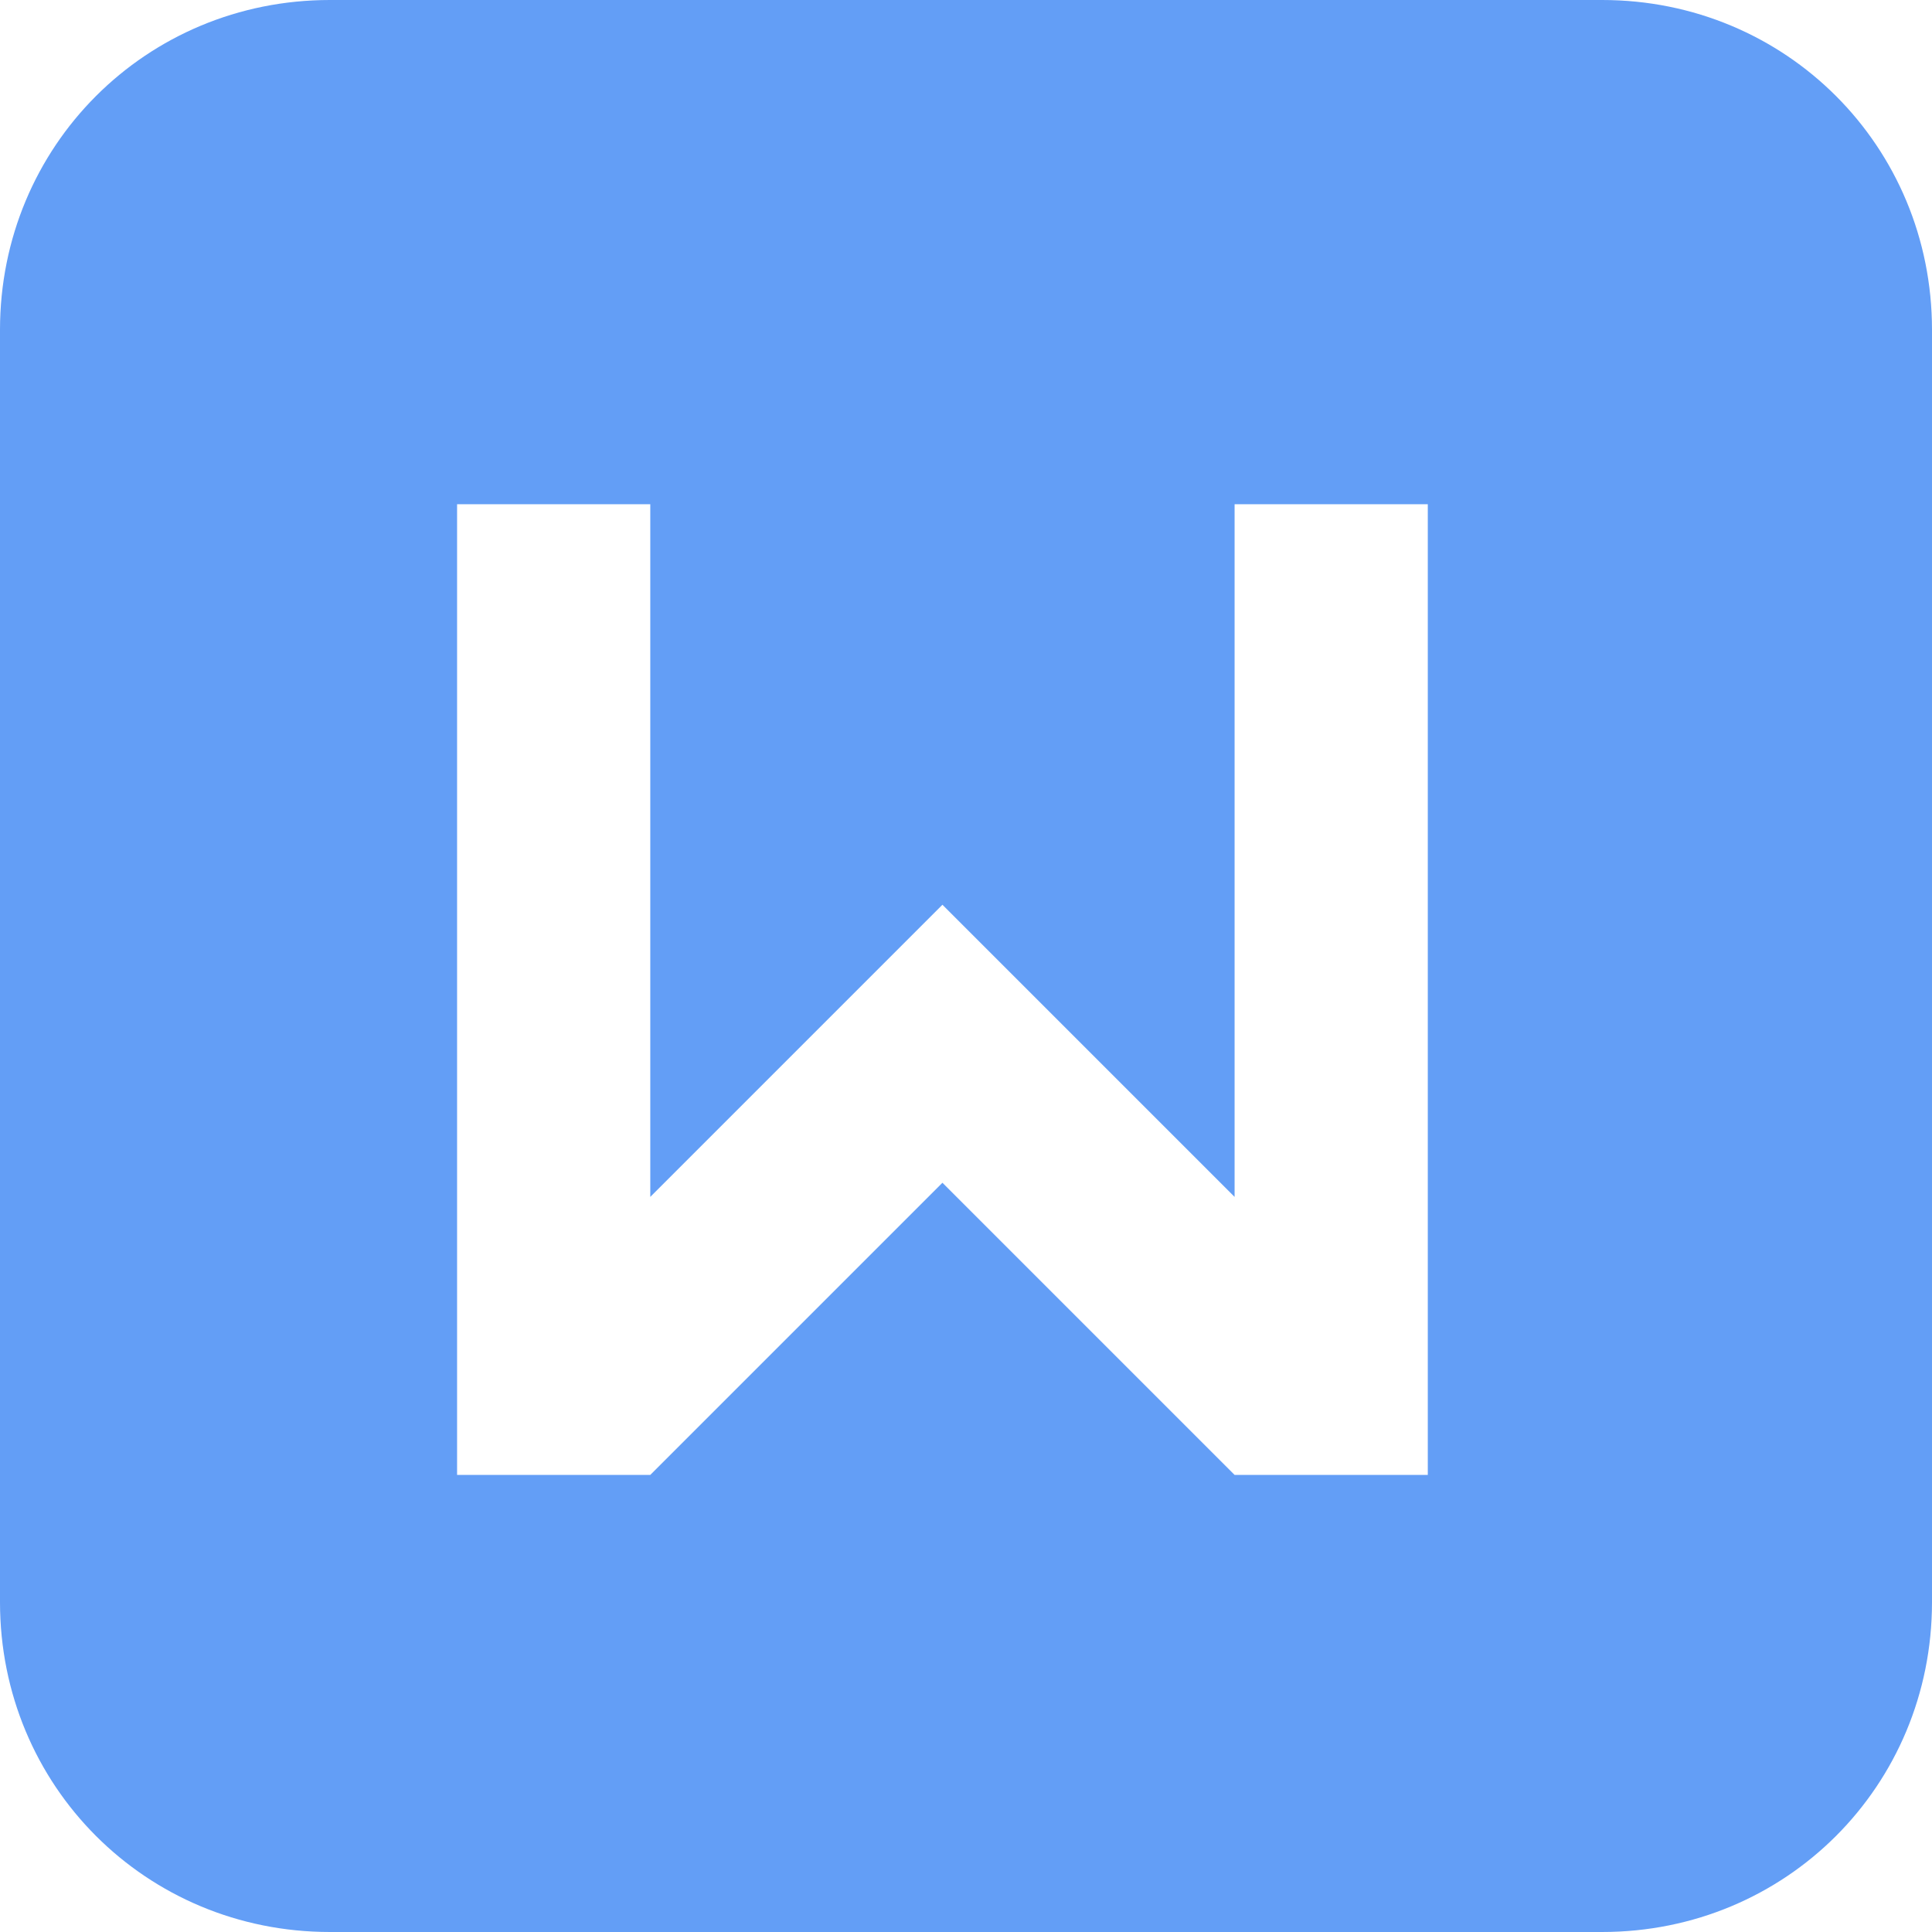 <svg t="1675086493128" class="icon" viewBox="0 0 1024 1024" version="1.1" xmlns="http://www.w3.org/2000/svg" p-id="1676" width="200" height="200"><path d="M849.171 0c97.405 0 174.829 77.424 174.829 174.829v674.341c0 97.405-77.424 174.829-174.829 174.829H174.829c-97.405 0-174.829-77.424-174.829-174.829V174.829c0-97.405 77.424-174.829 174.829-174.829h674.341zM344.663 267.239H242.263v514.498h102.4l154.849-154.849 154.849 154.849h102.4V267.239h-102.4v367.141L499.512 479.532l-154.849 154.849V267.239z" fill="#639EF6" p-id="1677"></path></svg>
